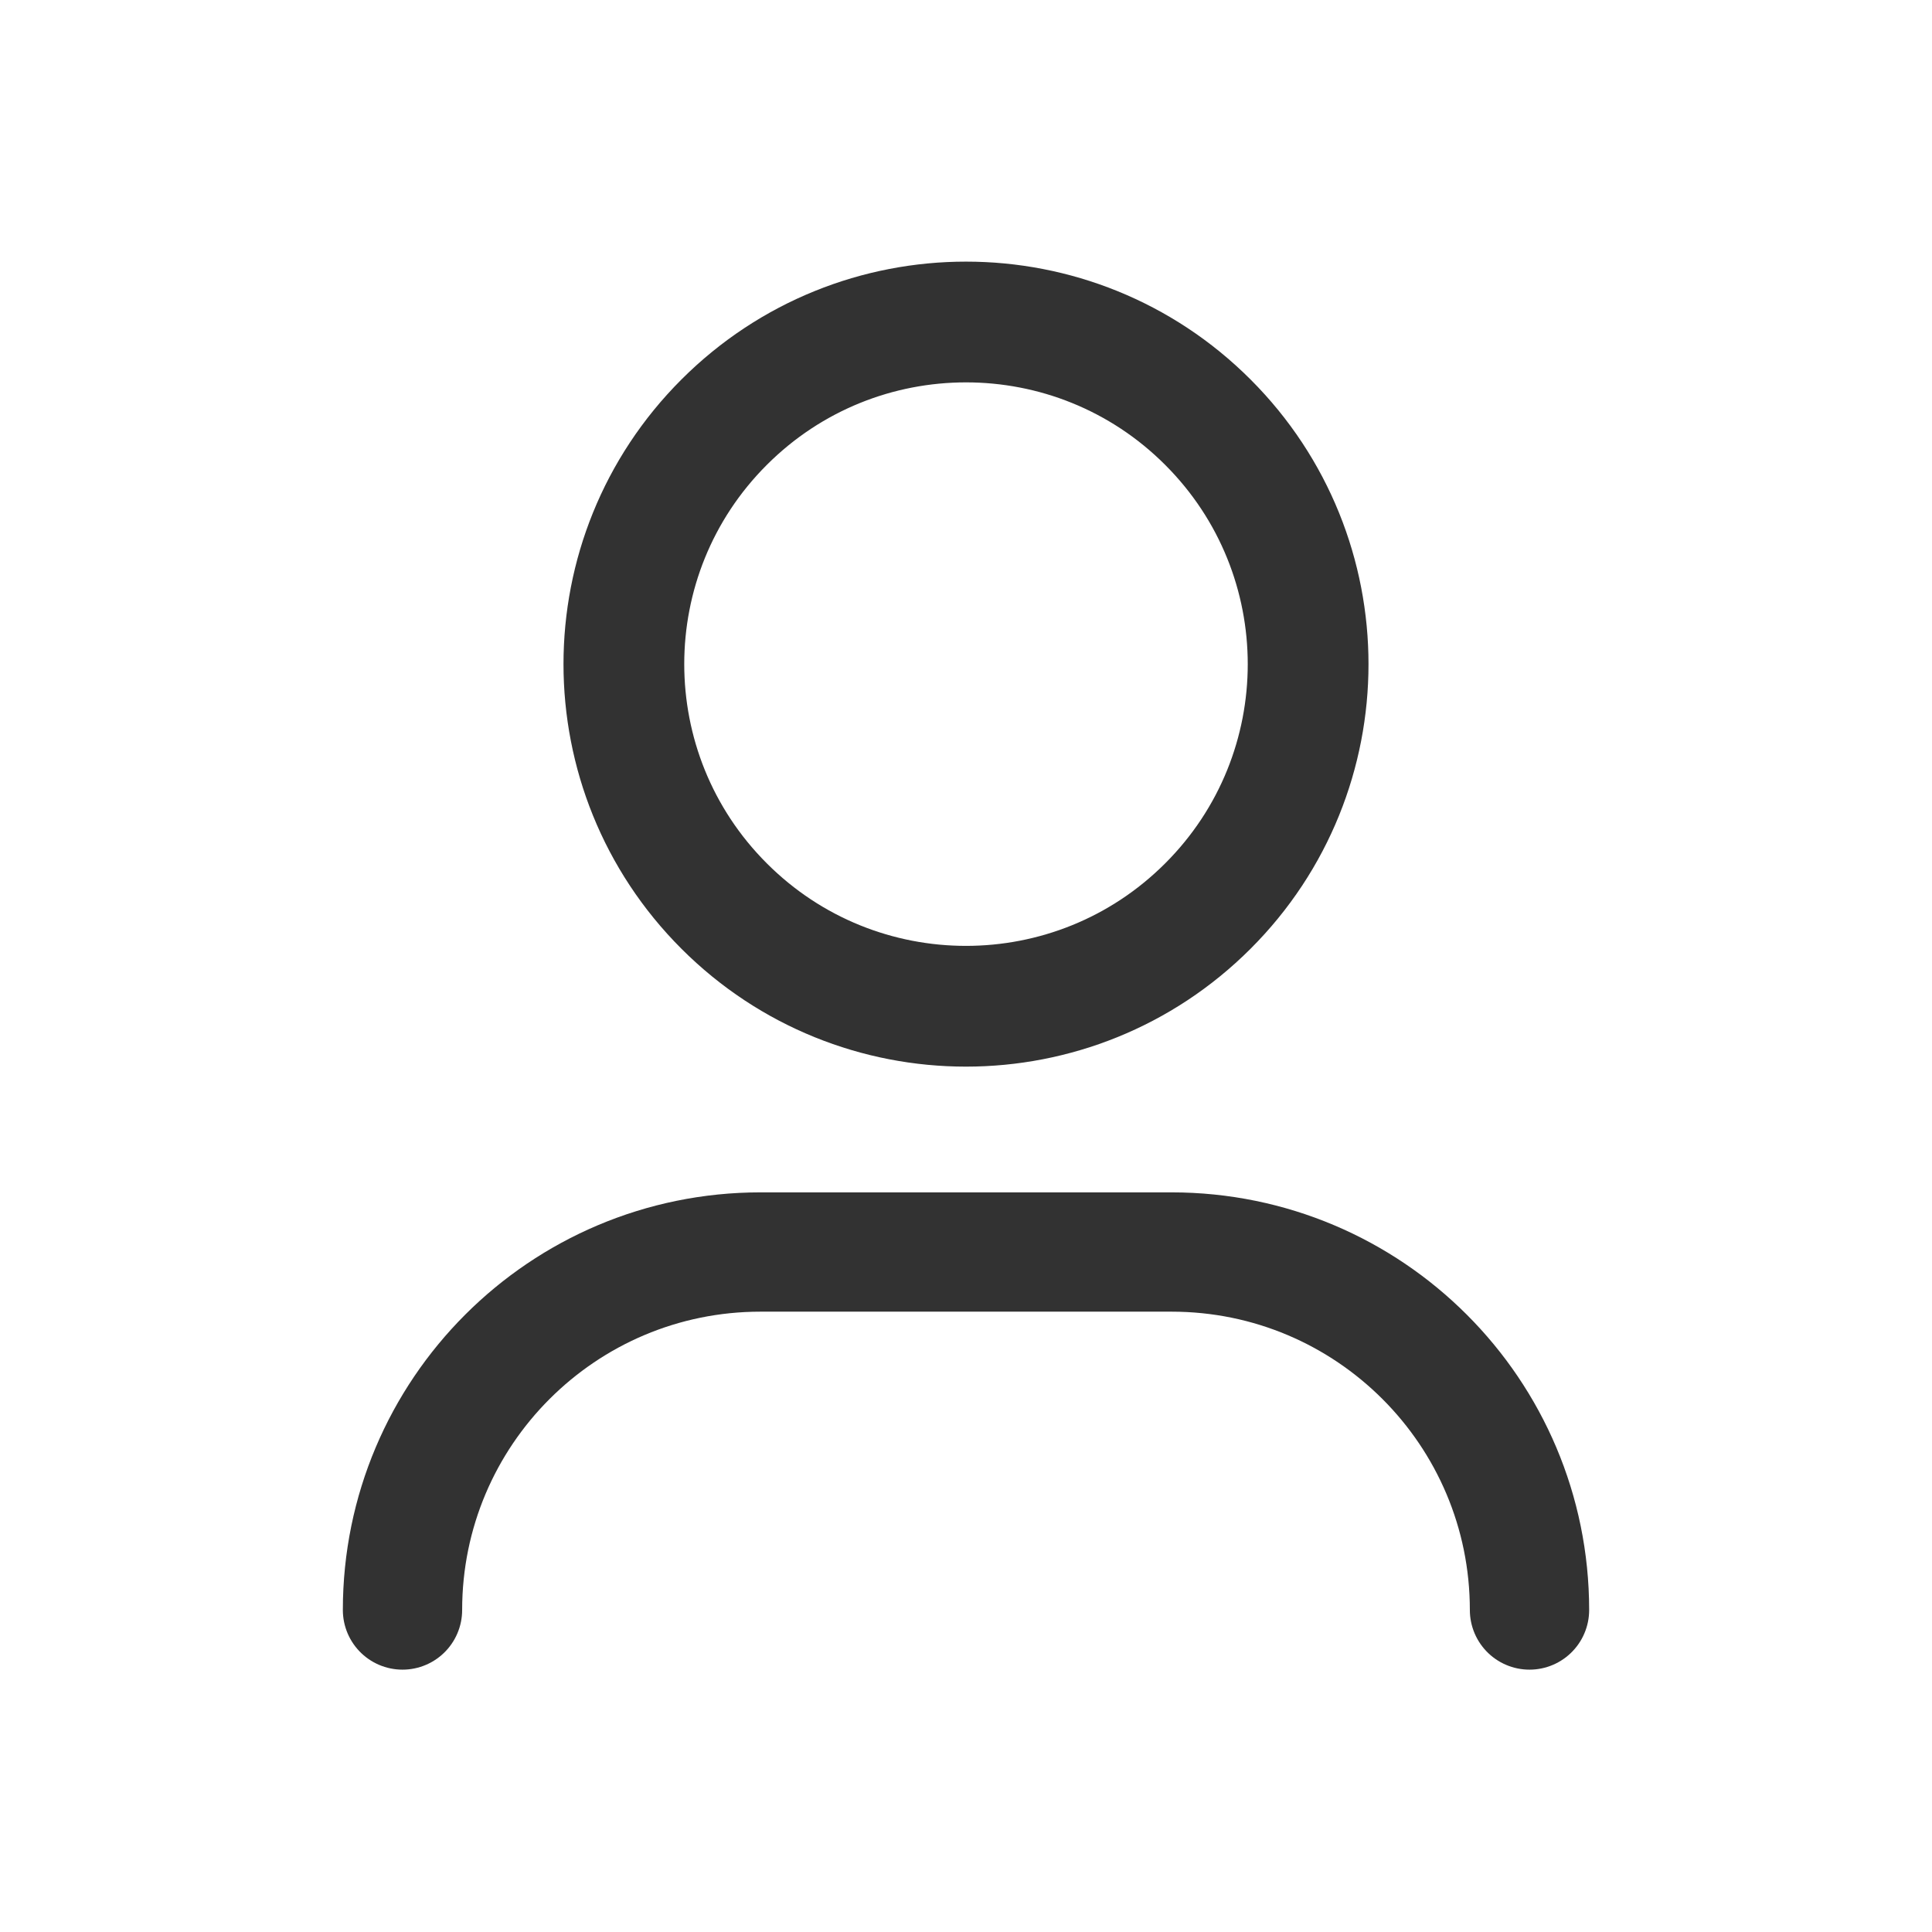 <?xml version="1.0" encoding="UTF-8"?><svg version="1.1" viewBox="0 0 24 24" xmlns="http://www.w3.org/2000/svg" xmlns:xlink="http://www.w3.org/1999/xlink"><!--Generated by IJSVG (https://github.com/iconjar/IJSVG)--><g stroke-linecap="round" stroke-width="1.482" stroke="#323232" fill="none" stroke-linejoin="round"><path d="M5,20v0c0,-2.456 1.991,-4.447 4.447,-4.447h5.106c2.456,0 4.447,1.991 4.447,4.447v0"></path><path stroke-width="1.5" d="M15.005,5.245c1.66,1.66 1.66,4.351 0,6.01c-1.66,1.66 -4.351,1.66 -6.01,0c-1.66,-1.66 -1.66,-4.351 -1.77636e-15,-6.01c1.66,-1.66 4.351,-1.66 6.01,-1.77636e-15"></path></g><path fill="none" d="M0,0h24v24h-24Z"></path></svg>
